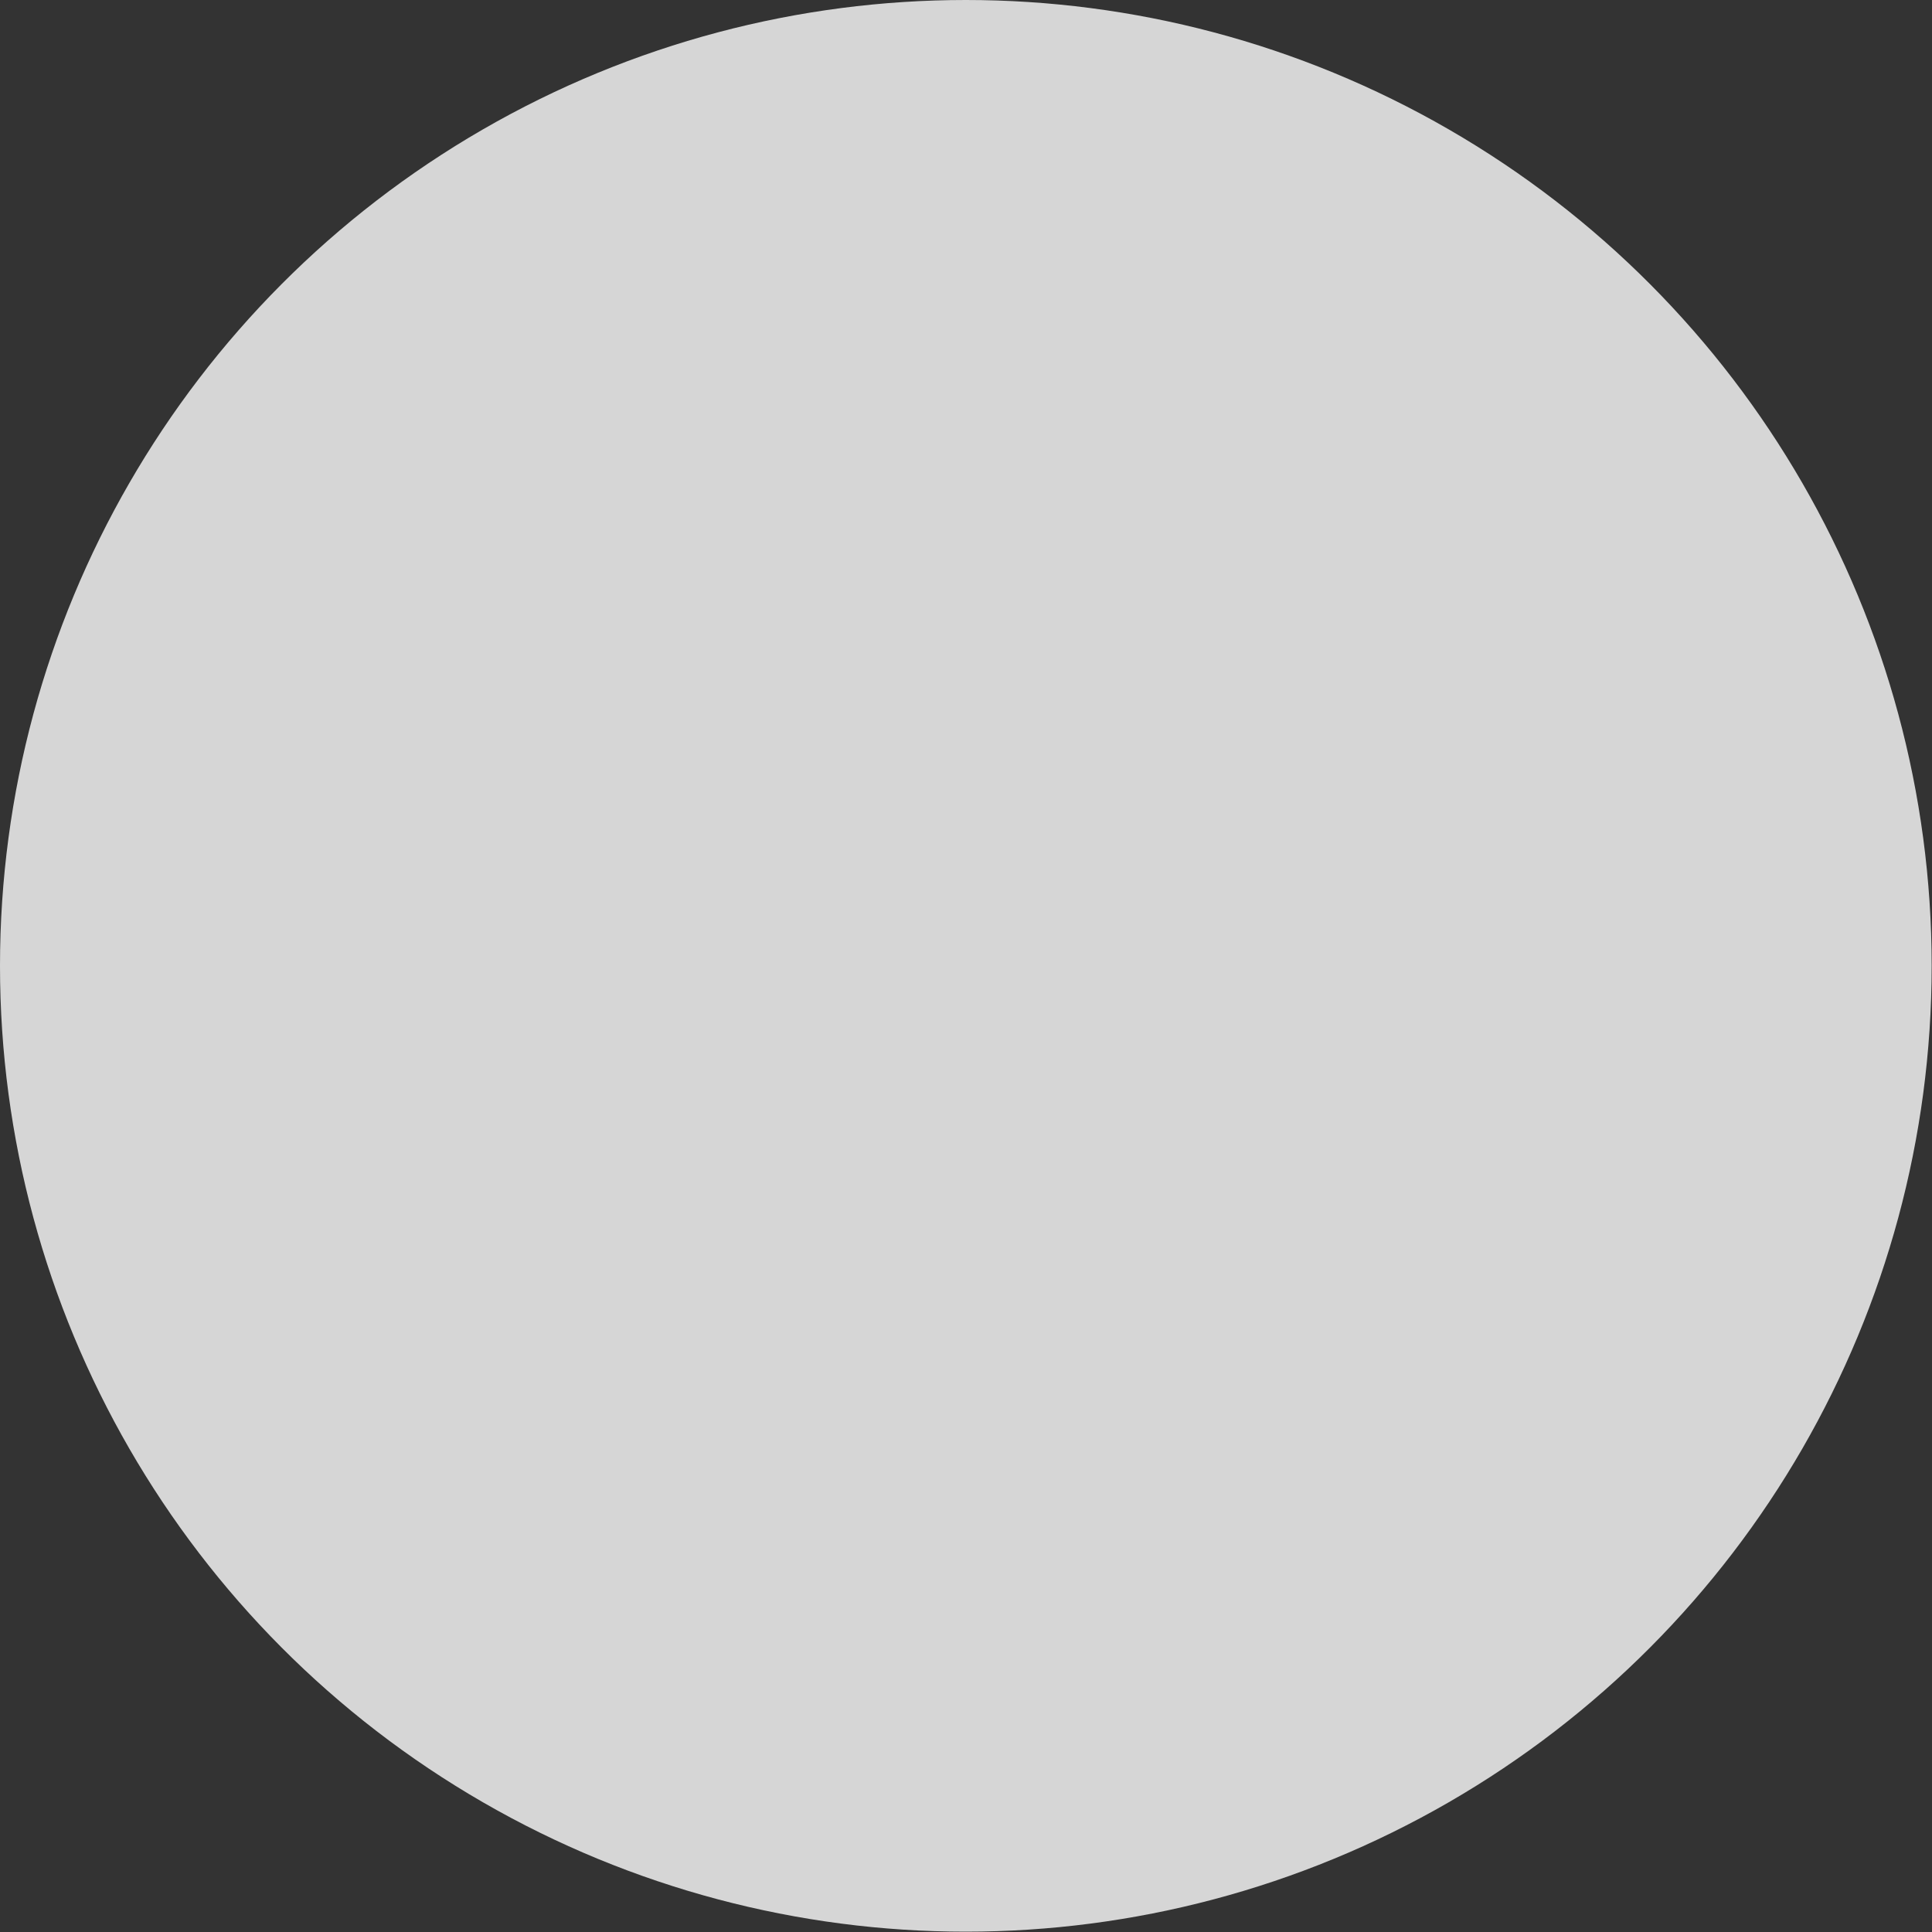 <?xml version="1.0" encoding="UTF-8"?>
<svg id="Layer_2" data-name="Layer 2" xmlns="http://www.w3.org/2000/svg" viewBox="0 0 58.01 58.01">
  <rect x="0" y="0" width="58.01" height="58.01" fill="#333333" stroke="none"/>
  <defs>
    <style>
      .cls-1 {
        fill: #fff;
        opacity: .8;
      }
    </style>
  </defs>
  <g id="Layer_1-2" data-name="Layer 1">
    <circle id="Ellipse_3" data-name="Ellipse 3" class="cls-1" cx="29" cy="29" r="29"/>
  </g>
</svg>